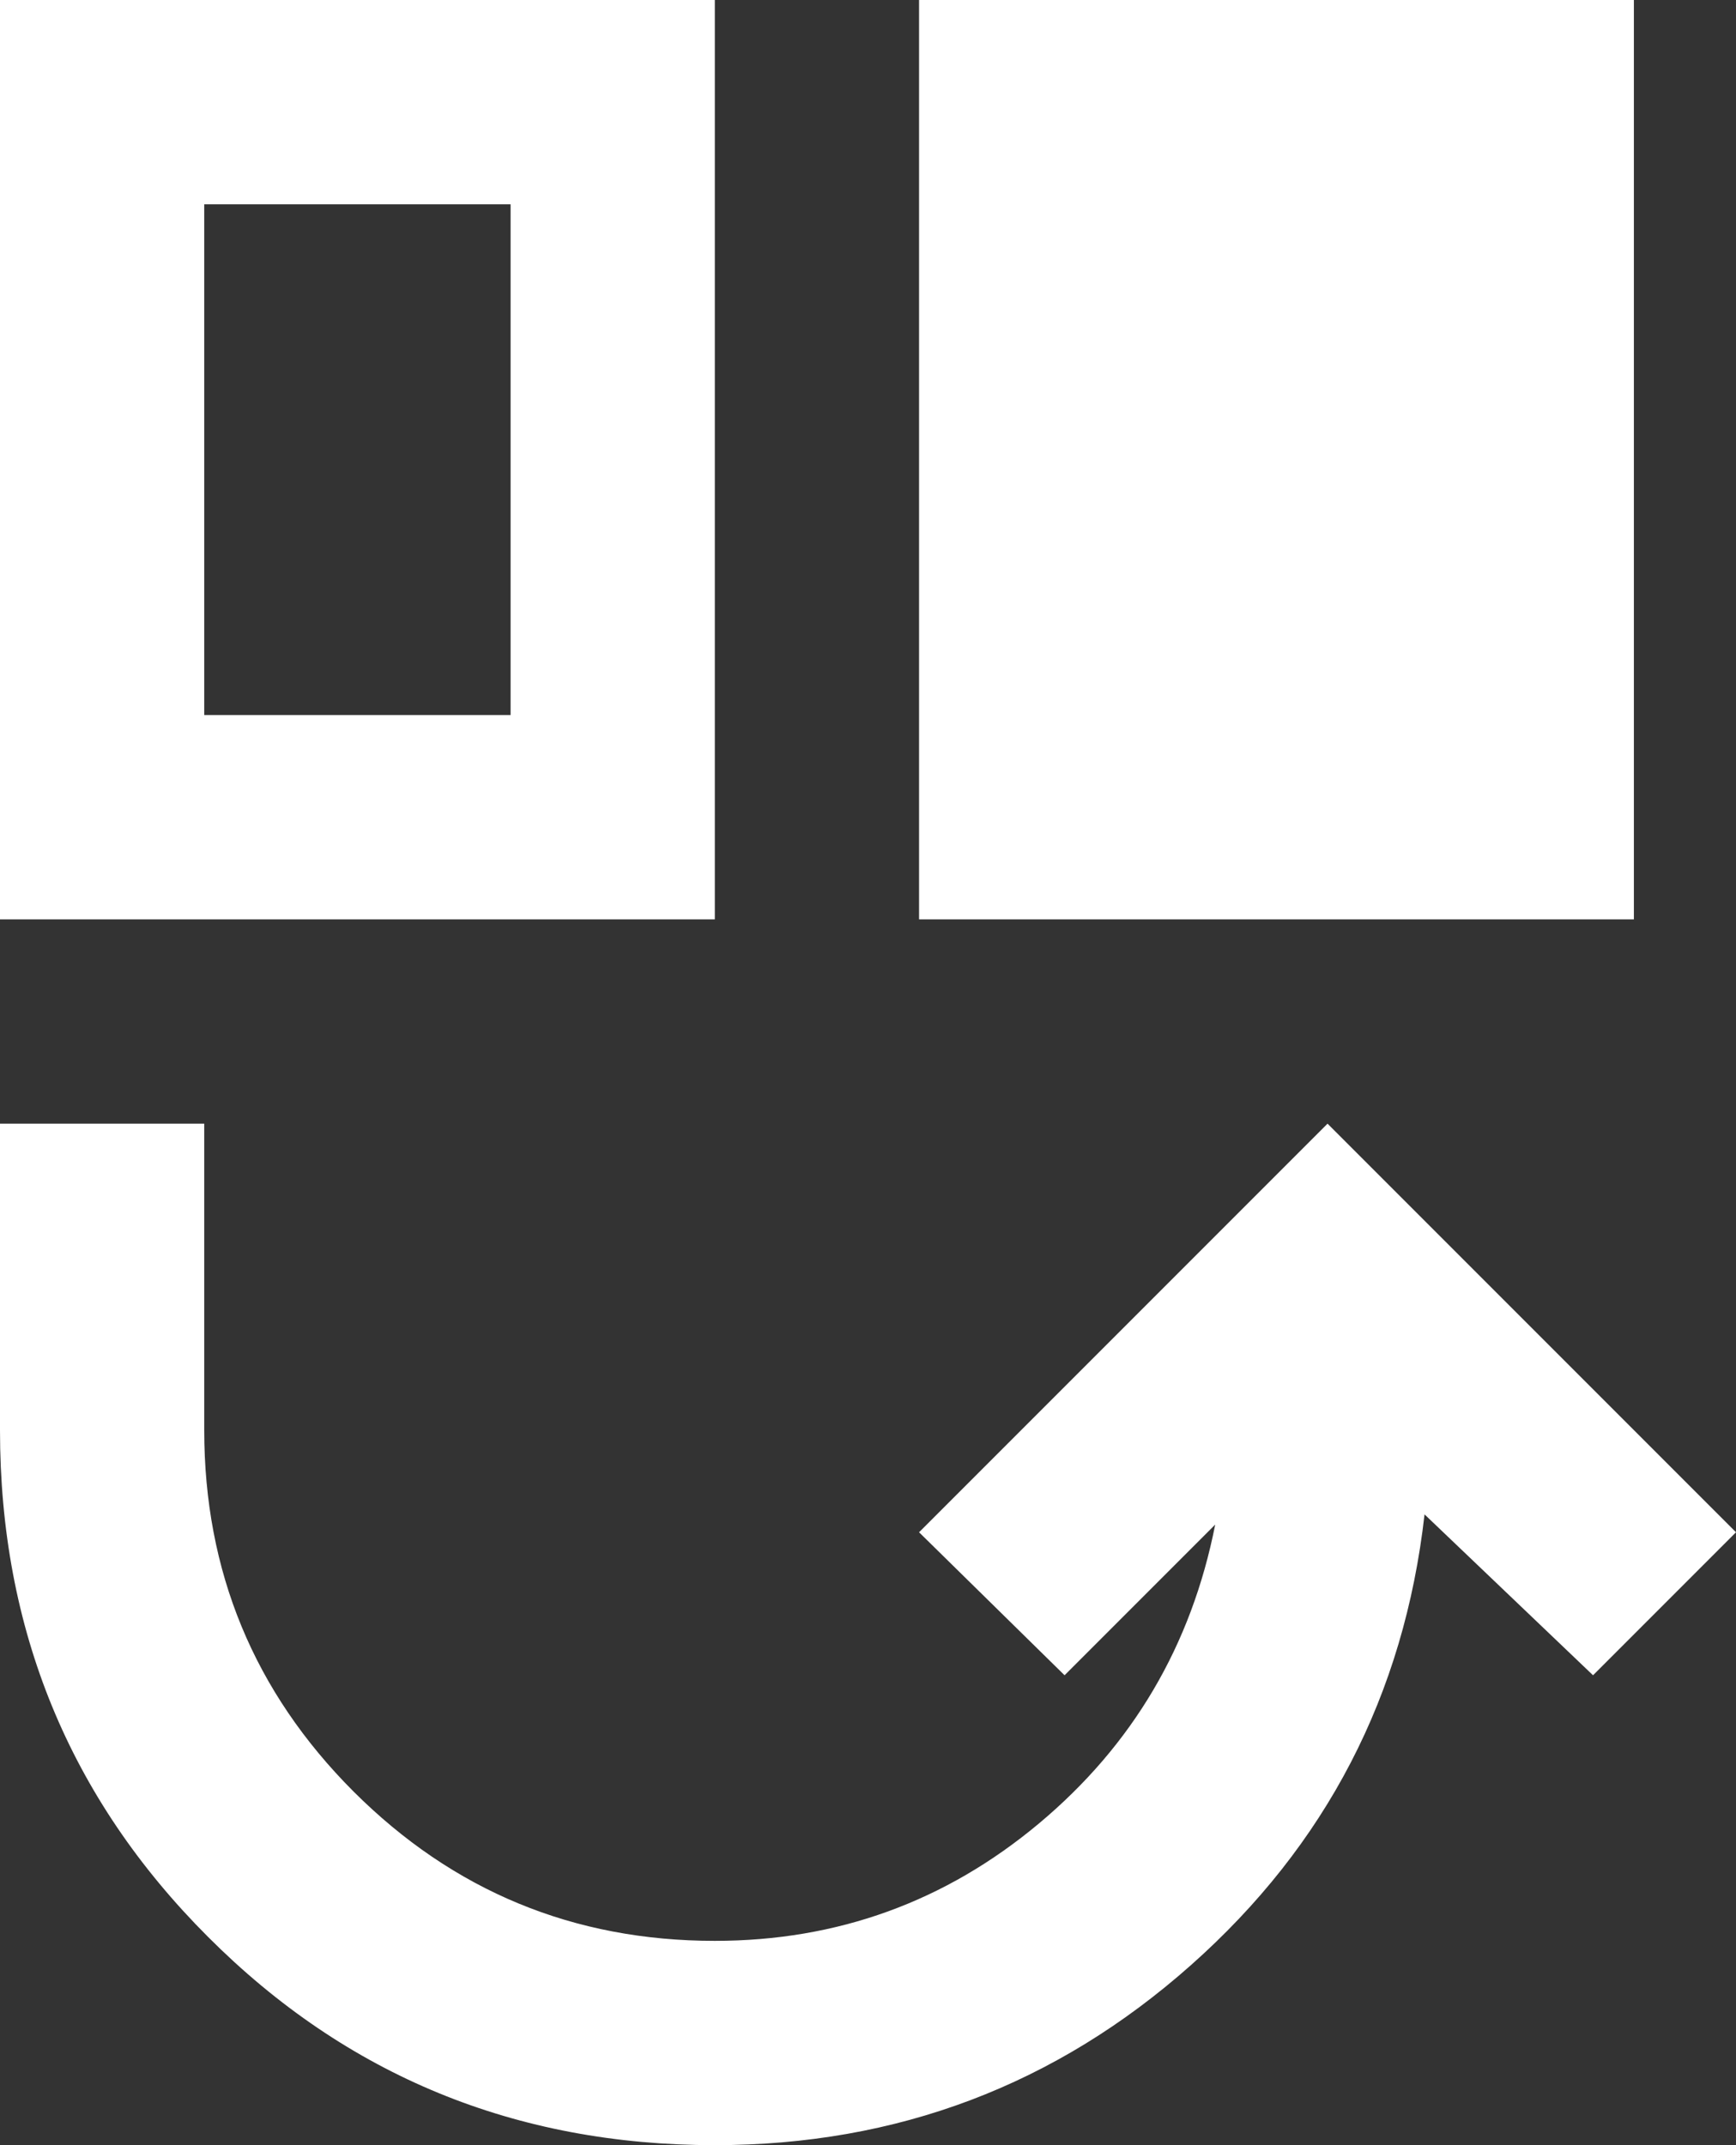 <svg width="17" height="21" viewBox="0 0 17 21" fill="none" xmlns="http://www.w3.org/2000/svg">
<rect x="0" y="0" width="17" height="21" fill="#333333" stroke="none"/>
<path d="M17 15L15.6 16.4L13.95 14.825C13.75 16.592 12.988 18.062 11.662 19.238C10.338 20.413 8.783 21 7 21C5.05 21 3.396 20.321 2.038 18.962C0.679 17.604 0 15.95 0 14L0 11H2V14C2 15.383 2.487 16.562 3.462 17.538C4.438 18.512 5.617 19 7 19C8.2 19 9.258 18.617 10.175 17.85C11.092 17.083 11.667 16.108 11.9 14.925L10.425 16.4L9 15L13 11L17 15ZM16 9L9 9L9 0H16V9ZM7 9H0L0 0H7V9ZM5 7V2H2L2 7H5Z" fill="white"/>
</svg>
